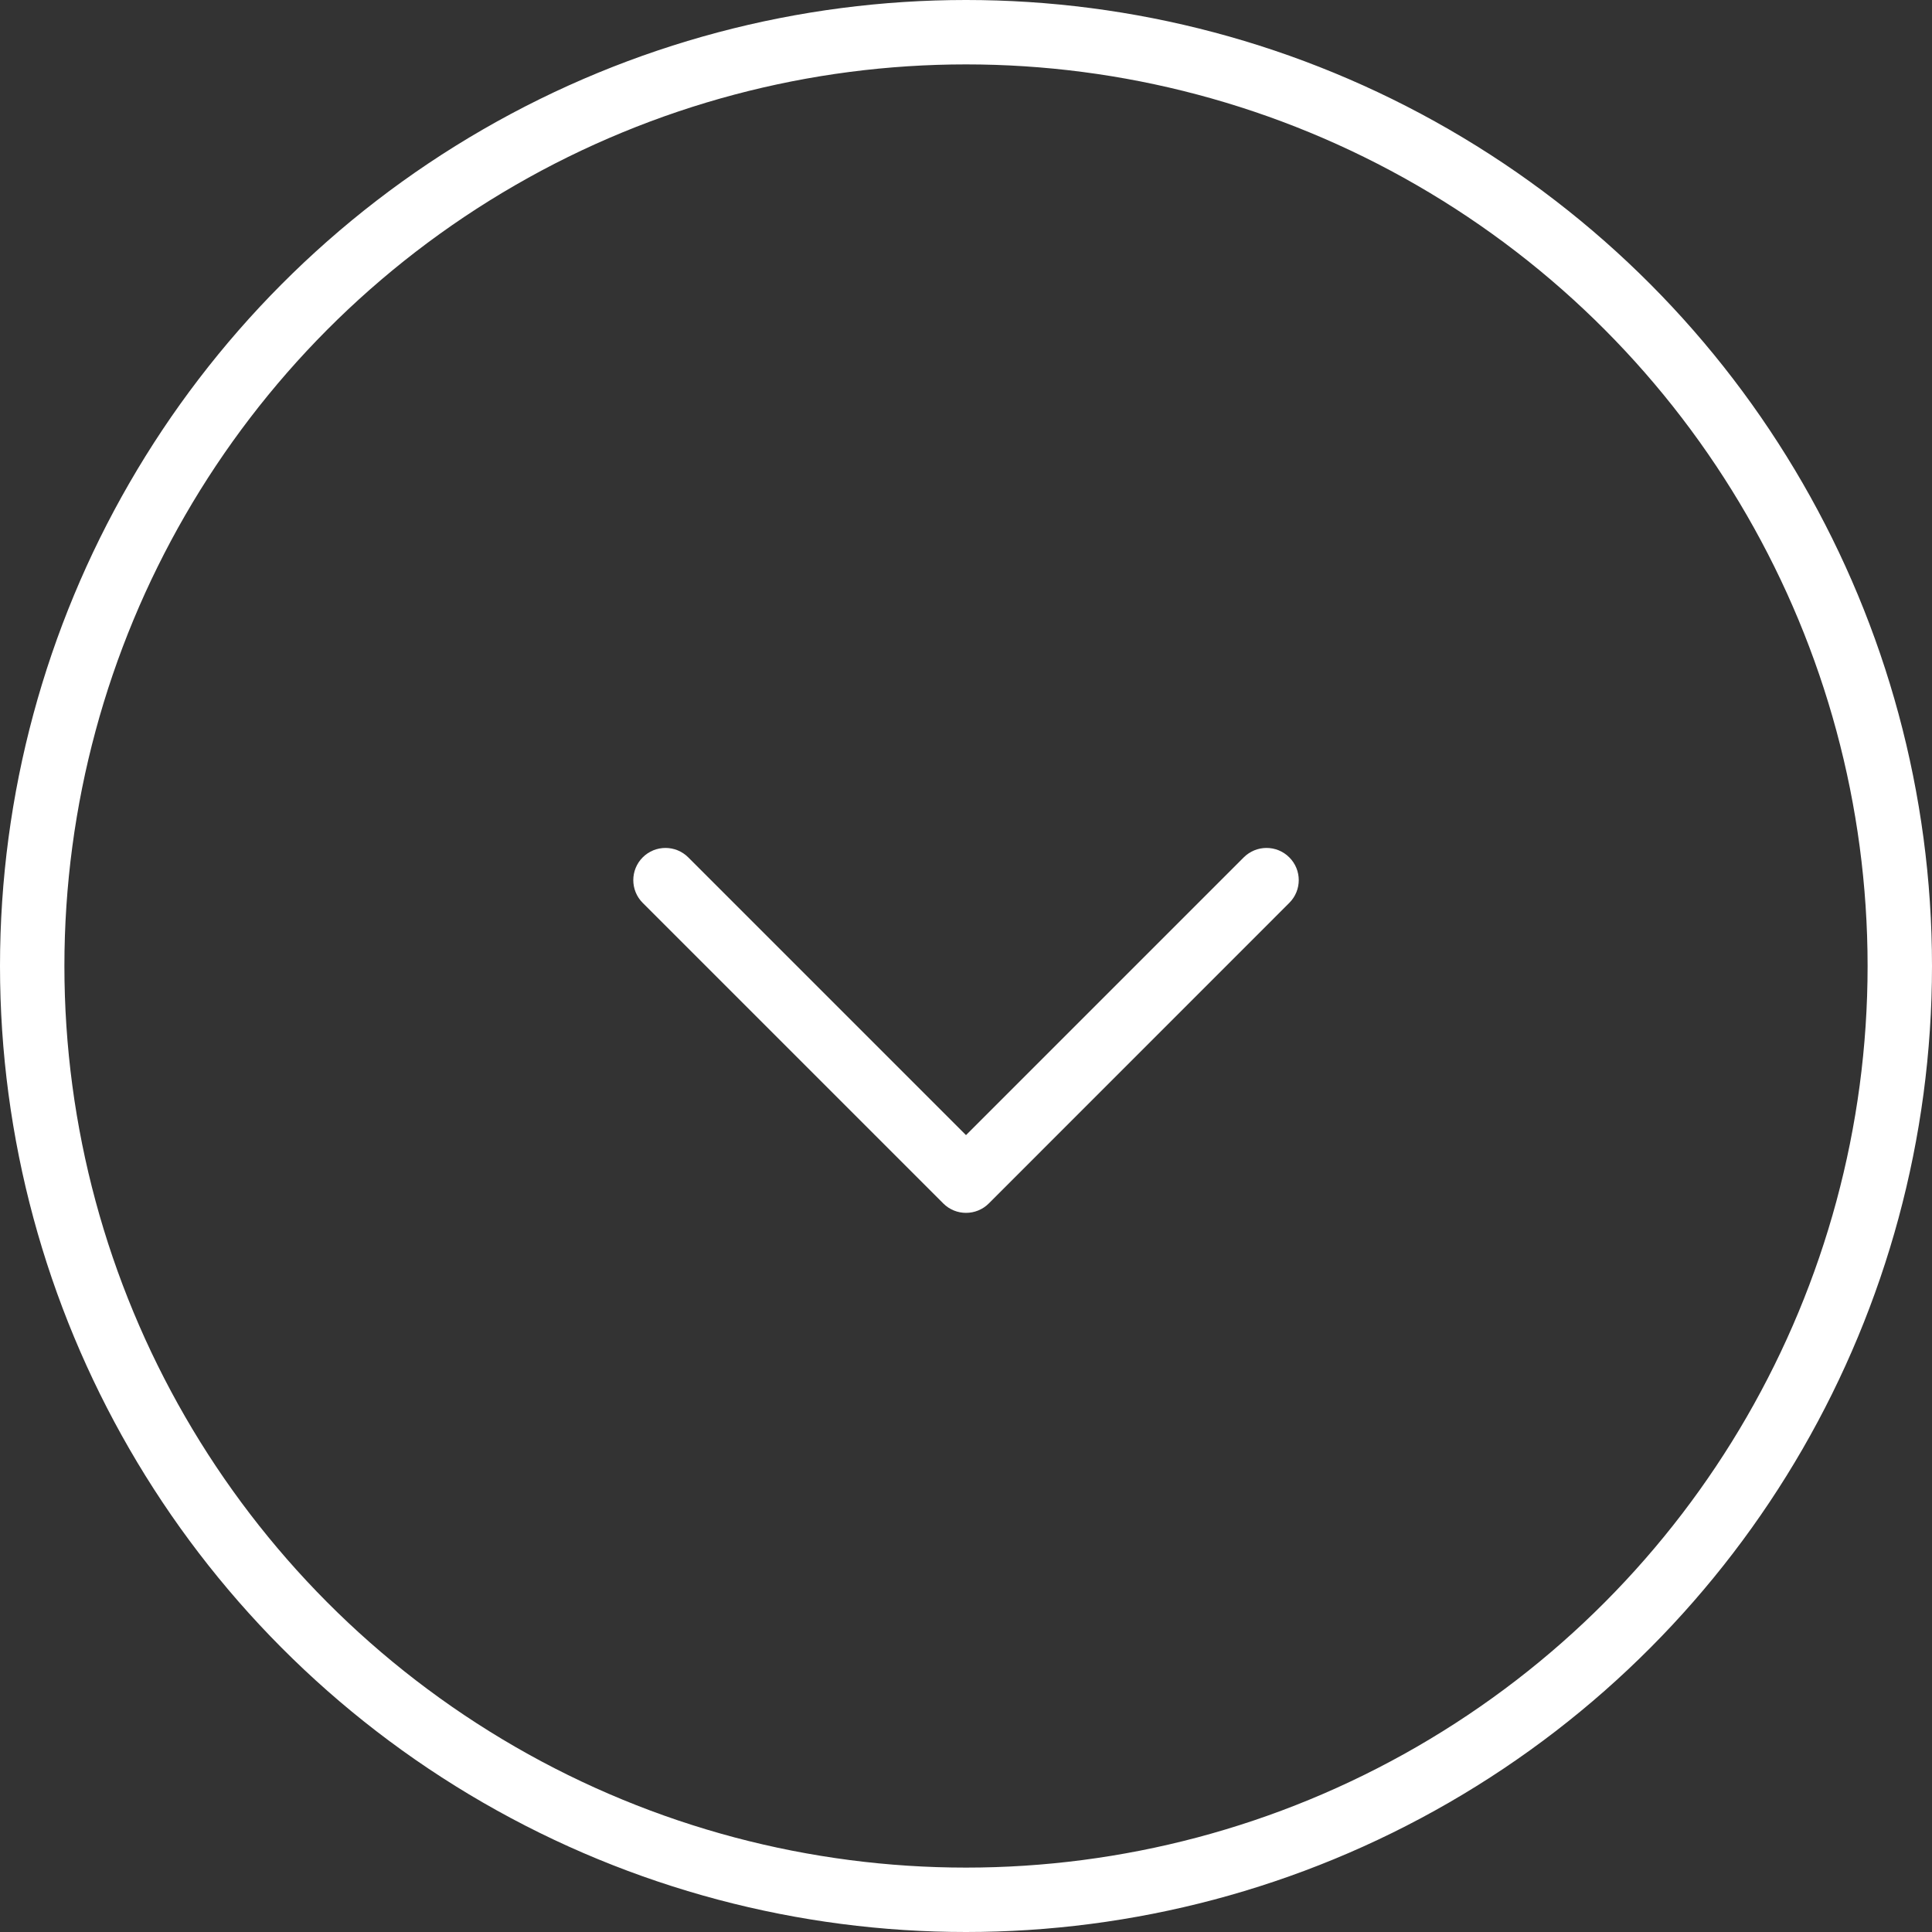 <svg width="30" height="30" viewBox="0 0 30 30" fill="none" xmlns="http://www.w3.org/2000/svg">
<rect x="0" y="0" width="30" height="30" fill="#333333" stroke="none"/>
<circle cx="15" cy="15" r="14.5" stroke="white"/>
<path fill-rule="evenodd" clip-rule="evenodd" d="M9.98 13.313C10.175 13.118 10.492 13.118 10.687 13.313L15 17.626L19.313 13.313C19.509 13.118 19.825 13.118 20.02 13.313C20.216 13.508 20.216 13.825 20.02 14.02L15.354 18.687C15.159 18.882 14.842 18.882 14.647 18.687L9.98 14.02C9.785 13.825 9.785 13.508 9.98 13.313Z" fill="white"/>
</svg>
